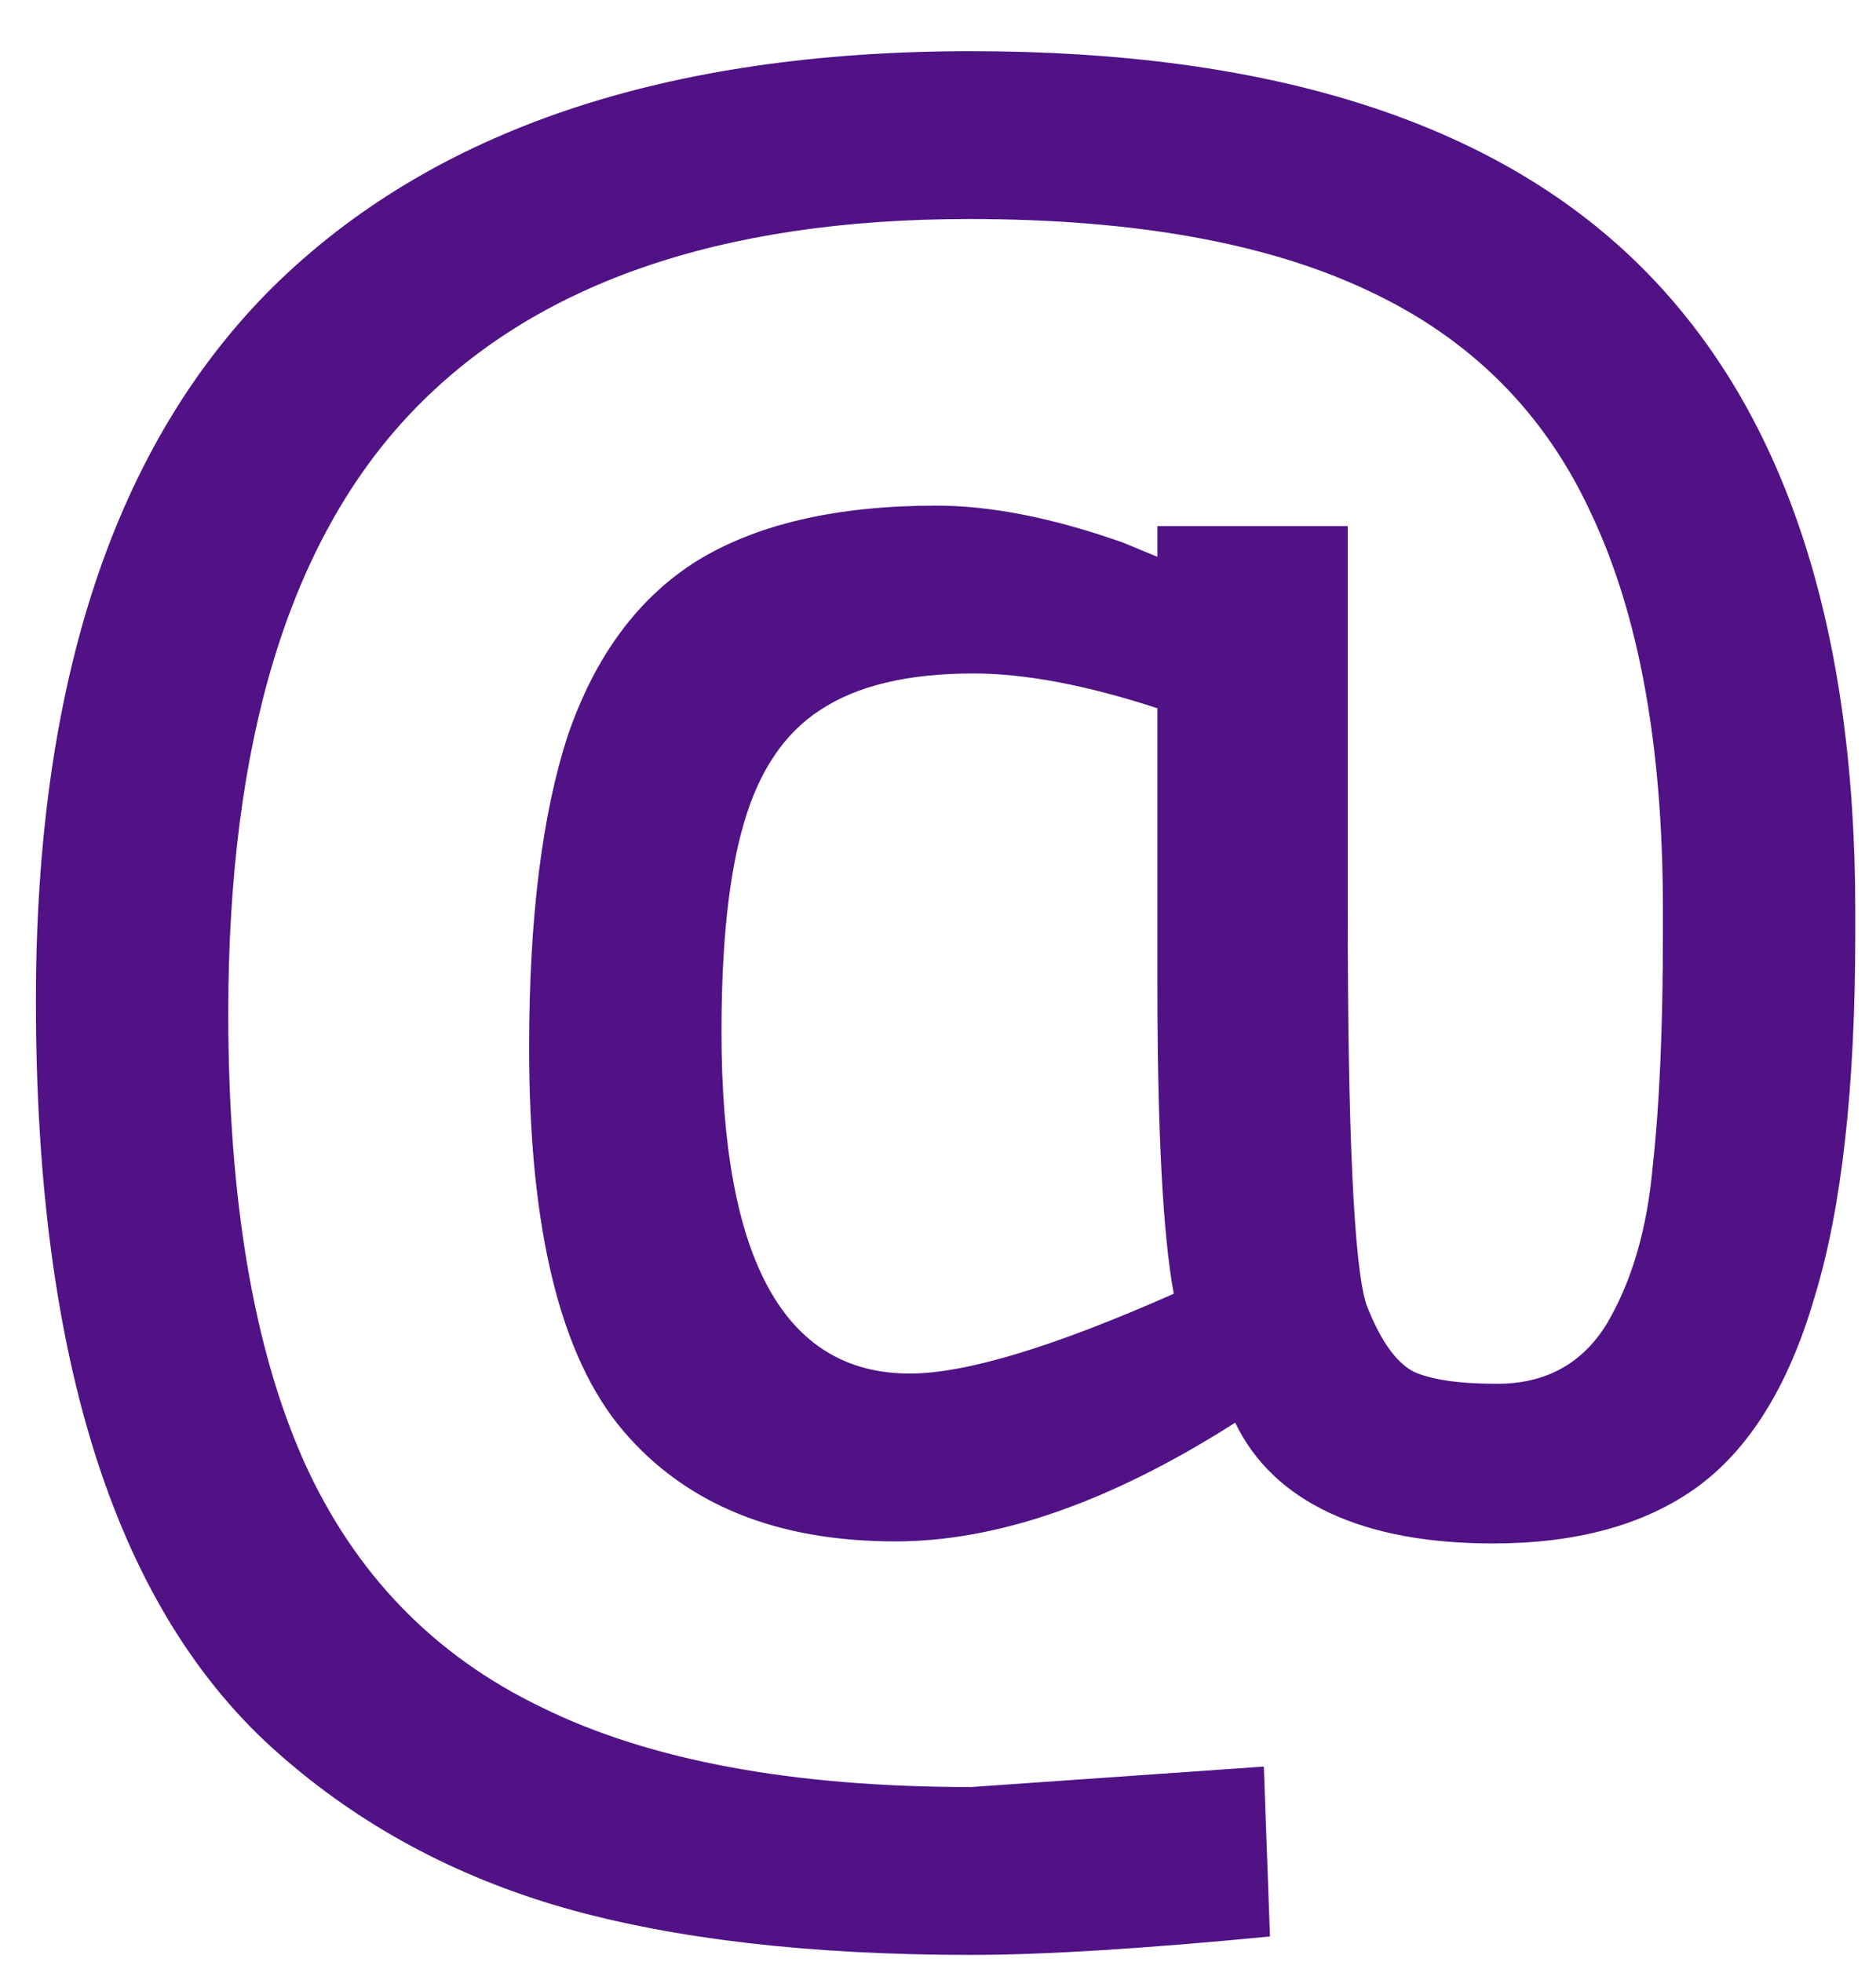 <svg width="22" height="23" viewBox="0 0 22 23" fill="none" xmlns="http://www.w3.org/2000/svg">
<path d="M11.389 22.92C9.501 22.92 7.909 22.736 6.613 22.368C5.333 22 4.221 21.4 3.277 20.568C1.373 18.904 0.421 15.96 0.421 11.736C0.421 7.992 1.349 5.2 3.205 3.36C5.077 1.52 7.805 0.6 11.389 0.6C14.909 0.6 17.517 1.432 19.213 3.096C20.909 4.76 21.757 7.288 21.757 10.68V10.944C21.757 12.752 21.597 14.176 21.277 15.216C20.973 16.256 20.509 17 19.885 17.448C19.277 17.88 18.485 18.096 17.509 18.096C16.741 18.096 16.101 17.976 15.589 17.736C15.077 17.496 14.709 17.144 14.485 16.68C13.029 17.608 11.701 18.072 10.501 18.072C9.109 18.072 8.045 17.64 7.309 16.776C6.573 15.912 6.205 14.416 6.205 12.288C6.205 10.768 6.357 9.544 6.661 8.616C6.981 7.688 7.485 7.008 8.173 6.576C8.877 6.144 9.813 5.928 10.981 5.928C11.621 5.928 12.349 6.072 13.165 6.36L13.573 6.528V6.168H15.805V10.656C15.805 13.28 15.877 14.824 16.021 15.288C16.181 15.704 16.365 15.968 16.573 16.08C16.781 16.176 17.109 16.224 17.557 16.224C18.133 16.224 18.565 15.984 18.853 15.504C19.141 15.008 19.317 14.4 19.381 13.68C19.461 12.96 19.501 12.048 19.501 10.944V10.656C19.501 8.752 19.221 7.208 18.661 6.024C18.117 4.84 17.245 3.968 16.045 3.408C14.861 2.848 13.301 2.568 11.365 2.568C8.437 2.568 6.253 3.328 4.813 4.848C3.389 6.352 2.677 8.696 2.677 11.88C2.677 14.056 2.973 15.808 3.565 17.136C4.157 18.448 5.085 19.408 6.349 20.016C7.613 20.64 9.293 20.952 11.389 20.952L14.821 20.712L14.893 22.704C13.405 22.848 12.237 22.92 11.389 22.92ZM10.669 16.104C11.325 16.104 12.357 15.792 13.765 15.168C13.637 14.48 13.573 13.264 13.573 11.52V8.304C12.741 8.032 12.021 7.896 11.413 7.896C10.645 7.896 10.045 8.04 9.613 8.328C9.197 8.6 8.901 9.04 8.725 9.648C8.549 10.24 8.461 11.056 8.461 12.096C8.461 14.768 9.197 16.104 10.669 16.104Z" fill="#511285"/>
</svg>
